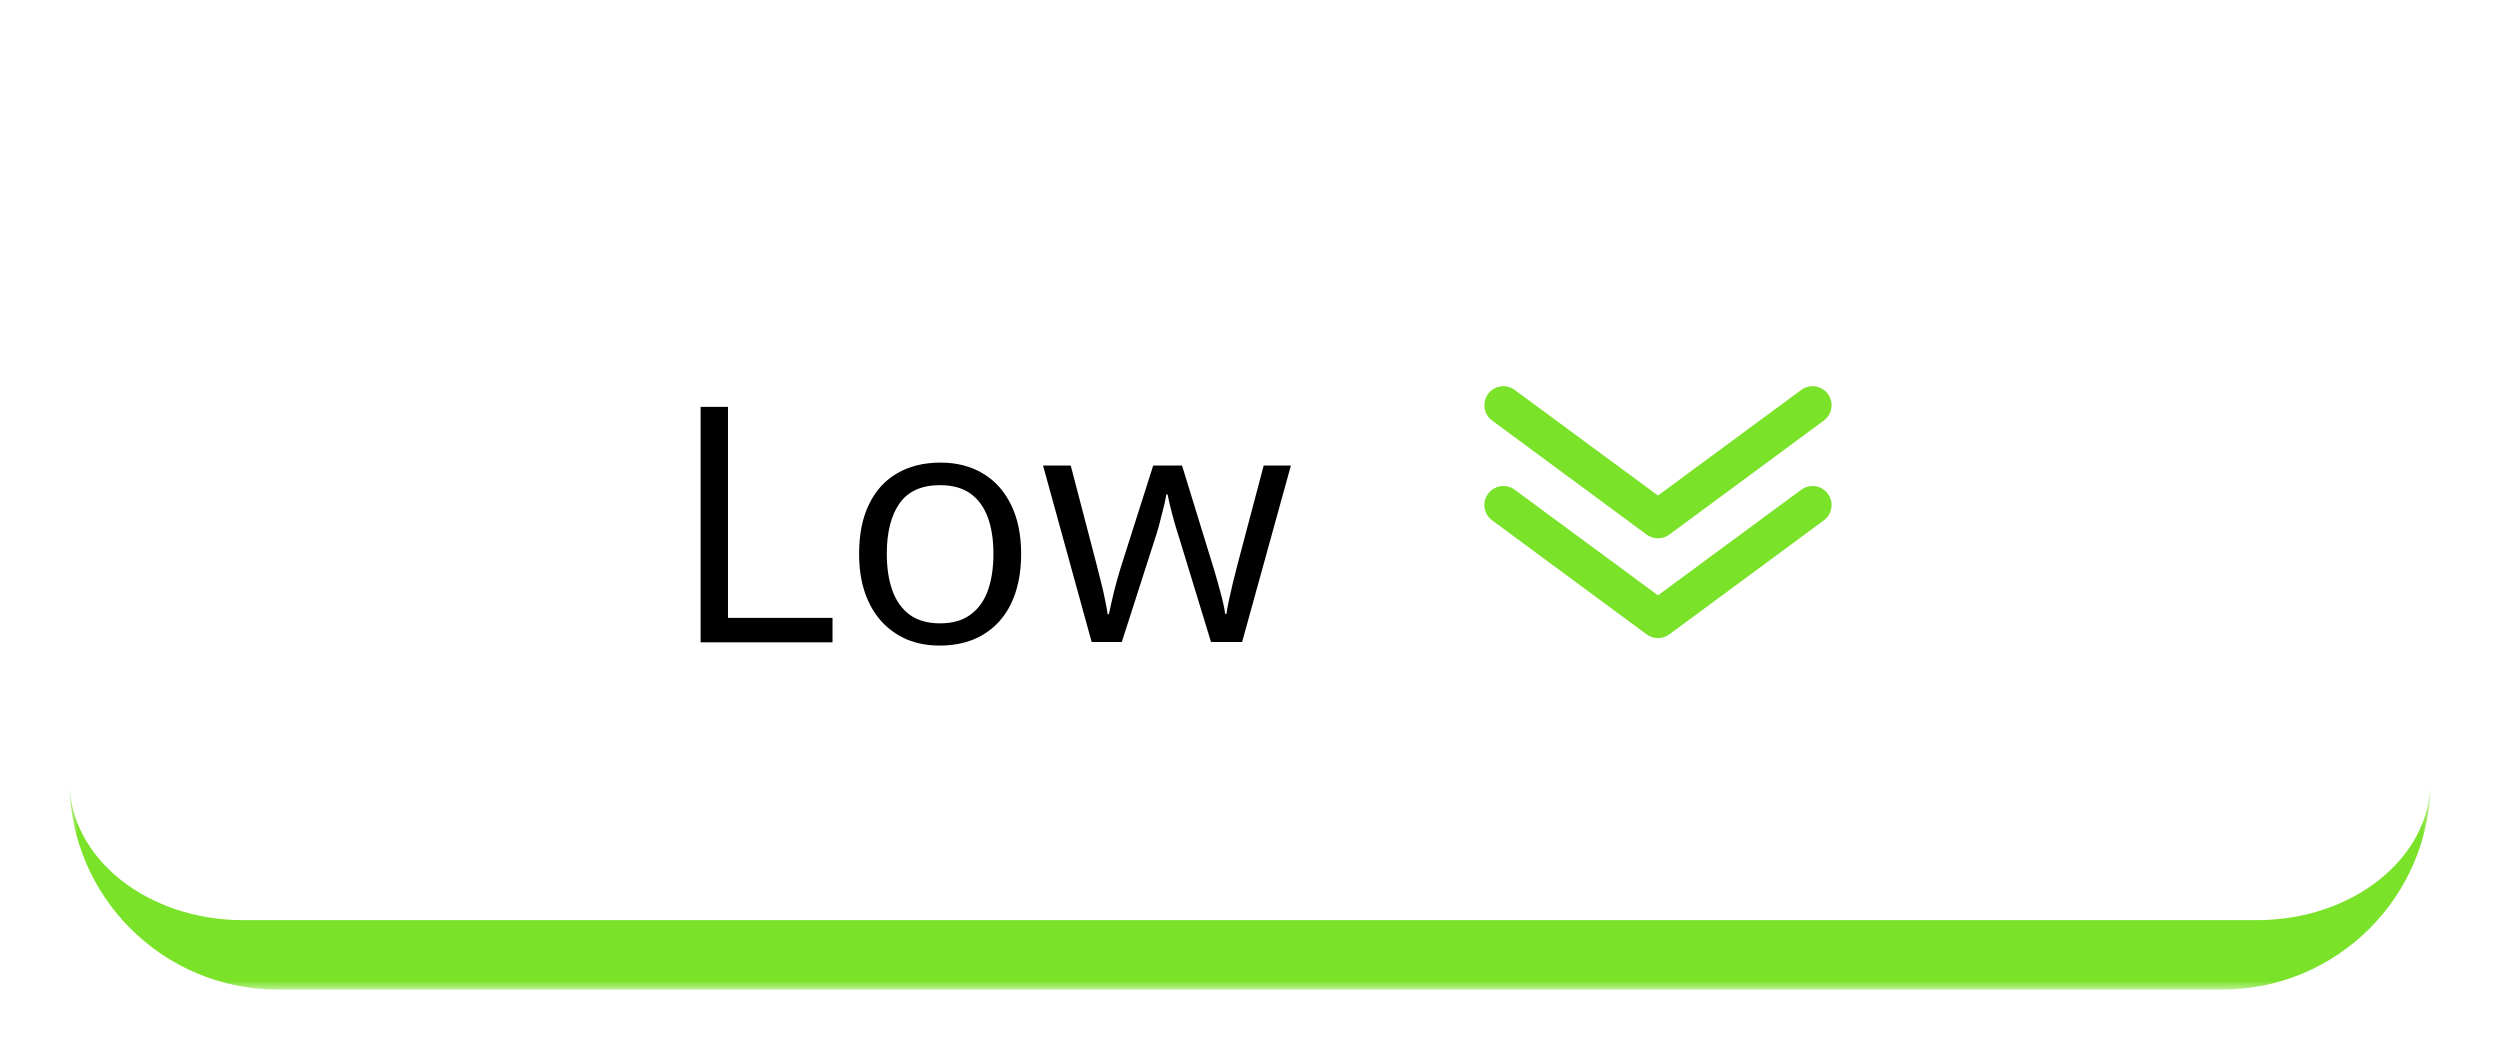 <svg width="144" height="61" viewBox="0 0 144 61" fill="none" xmlns="http://www.w3.org/2000/svg">
<g filter="url(#filter0_d_156_999)">
<mask id="path-1-outside-1_156_999" maskUnits="userSpaceOnUse" x="4" y="4" width="136" height="53" fill="black">
<rect fill="white" x="4" y="4" width="136" height="53"/>
<path d="M4 20C4 14.399 4 11.599 5.089 9.46C6.048 7.578 7.578 6.049 9.46 5.09C11.599 4 14.399 4 20 4H124C129.6 4 132.4 4 134.539 5.09C136.421 6.049 137.951 7.578 138.91 9.46C140 11.599 140 14.399 140 20V39C140 44.6 140 47.401 138.91 49.54C137.951 51.422 136.421 52.951 134.539 53.91C132.4 55 129.6 55 124 55H20C14.399 55 11.599 55 9.46 53.91C7.578 52.951 6.048 51.422 5.089 49.54C4 47.401 4 44.6 4 39V20Z"/>
</mask>
<path d="M4 20C4 14.399 4 11.599 5.089 9.46C6.048 7.578 7.578 6.049 9.46 5.09C11.599 4 14.399 4 20 4H124C129.6 4 132.4 4 134.539 5.09C136.421 6.049 137.951 7.578 138.91 9.46C140 11.599 140 14.399 140 20V39C140 44.6 140 47.401 138.91 49.54C137.951 51.422 136.421 52.951 134.539 53.91C132.4 55 129.6 55 124 55H20C14.399 55 11.599 55 9.46 53.91C7.578 52.951 6.048 51.422 5.089 49.54C4 47.401 4 44.6 4 39V20Z" fill="white"/>
<path d="M4 4H140H4ZM140 45C140 51.627 134.627 57 128 57H15.999C9.372 57 4 51.627 4 45C4 49.418 8.477 53 13.999 53H130C135.522 53 140 49.418 140 45ZM4 55V4V55ZM140 4V55V4Z" fill="#7AE229" mask="url(#path-1-outside-1_156_999)"/>
<path d="M40.355 37V23.436H41.932V35.59H47.953V37H40.355ZM58.817 31.898C58.817 32.732 58.709 33.478 58.492 34.133C58.276 34.789 57.963 35.342 57.555 35.794C57.147 36.245 56.652 36.592 56.071 36.833C55.496 37.068 54.843 37.185 54.113 37.185C53.433 37.185 52.808 37.068 52.239 36.833C51.676 36.592 51.188 36.245 50.773 35.794C50.365 35.342 50.047 34.789 49.818 34.133C49.595 33.478 49.484 32.732 49.484 31.898C49.484 30.784 49.672 29.838 50.05 29.059C50.427 28.273 50.965 27.676 51.664 27.268C52.369 26.854 53.207 26.646 54.178 26.646C55.106 26.646 55.916 26.854 56.609 27.268C57.308 27.683 57.849 28.282 58.232 29.068C58.622 29.847 58.817 30.79 58.817 31.898ZM51.08 31.898C51.08 32.714 51.188 33.422 51.404 34.022C51.621 34.622 51.955 35.086 52.406 35.414C52.858 35.741 53.439 35.905 54.15 35.905C54.855 35.905 55.434 35.741 55.885 35.414C56.343 35.086 56.68 34.622 56.897 34.022C57.113 33.422 57.221 32.714 57.221 31.898C57.221 31.087 57.113 30.388 56.897 29.801C56.68 29.207 56.346 28.749 55.895 28.428C55.443 28.106 54.859 27.945 54.141 27.945C53.084 27.945 52.307 28.295 51.812 28.994C51.324 29.692 51.08 30.66 51.08 31.898ZM69.755 36.981L67.946 31.062C67.865 30.809 67.788 30.561 67.714 30.32C67.646 30.073 67.581 29.838 67.519 29.615C67.463 29.386 67.411 29.176 67.361 28.984C67.318 28.787 67.281 28.616 67.25 28.474H67.185C67.16 28.616 67.126 28.787 67.083 28.984C67.04 29.176 66.987 29.386 66.925 29.615C66.87 29.844 66.808 30.085 66.74 30.339C66.672 30.586 66.594 30.837 66.508 31.09L64.615 36.981H62.88L60.079 26.814H61.674L63.14 32.426C63.239 32.797 63.332 33.165 63.419 33.53C63.511 33.889 63.589 34.229 63.65 34.551C63.718 34.866 63.768 35.141 63.799 35.377H63.873C63.91 35.222 63.95 35.036 63.994 34.82C64.043 34.603 64.096 34.374 64.151 34.133C64.213 33.886 64.278 33.642 64.346 33.4C64.414 33.153 64.482 32.921 64.55 32.705L66.424 26.814H68.085L69.894 32.695C69.987 32.992 70.076 33.301 70.163 33.623C70.256 33.945 70.339 34.257 70.414 34.56C70.488 34.857 70.54 35.123 70.571 35.358H70.645C70.67 35.148 70.717 34.888 70.785 34.579C70.853 34.269 70.93 33.929 71.017 33.558C71.109 33.187 71.205 32.81 71.304 32.426L72.789 26.814H74.356L71.545 36.981H69.755Z" fill="black"/>
<path d="M95.499 31.006C95.265 31.006 95.036 30.932 94.847 30.793L85.944 24.223C85.829 24.137 85.731 24.03 85.656 23.907C85.582 23.783 85.533 23.646 85.512 23.504C85.469 23.217 85.541 22.924 85.714 22.69C85.887 22.456 86.146 22.301 86.434 22.258C86.721 22.214 87.014 22.287 87.248 22.46L95.499 28.543L103.751 22.46C103.866 22.374 103.998 22.312 104.138 22.278C104.278 22.243 104.423 22.236 104.565 22.258C104.708 22.279 104.845 22.328 104.968 22.402C105.091 22.476 105.199 22.574 105.285 22.69C105.37 22.806 105.432 22.937 105.467 23.077C105.502 23.216 105.509 23.362 105.487 23.504C105.466 23.646 105.417 23.783 105.343 23.907C105.268 24.03 105.17 24.137 105.055 24.223L96.151 30.793C95.963 30.932 95.734 31.006 95.499 31.006Z" fill="#7AE229"/>
<path d="M95.499 36.755C95.265 36.755 95.036 36.68 94.847 36.541L85.944 29.971C85.71 29.799 85.555 29.54 85.512 29.253C85.469 28.965 85.541 28.672 85.714 28.439C85.887 28.205 86.146 28.049 86.434 28.006C86.721 27.963 87.014 28.036 87.248 28.209L95.499 34.291L103.751 28.209C103.985 28.036 104.278 27.963 104.565 28.006C104.853 28.049 105.112 28.205 105.285 28.439C105.458 28.672 105.531 28.965 105.487 29.253C105.444 29.54 105.289 29.799 105.055 29.971L96.151 36.541C95.963 36.68 95.734 36.755 95.499 36.755Z" fill="#7AE229"/>
</g>
<defs>
<filter id="filter0_d_156_999" x="-0" y="0" width="144" height="61" filterUnits="userSpaceOnUse" color-interpolation-filters="sRGB">
<feFlood flood-opacity="0" result="BackgroundImageFix"/>
<feColorMatrix in="SourceAlpha" type="matrix" values="0 0 0 0 0 0 0 0 0 0 0 0 0 0 0 0 0 0 127 0" result="hardAlpha"/>
<feOffset/>
<feGaussianBlur stdDeviation="2"/>
<feColorMatrix type="matrix" values="0 0 0 0 0 0 0 0 0 0 0 0 0 0 0 0 0 0 0.16 0"/>
<feBlend mode="normal" in2="BackgroundImageFix" result="effect1_dropShadow_156_999"/>
<feBlend mode="normal" in="SourceGraphic" in2="effect1_dropShadow_156_999" result="shape"/>
</filter>
</defs>
</svg>
